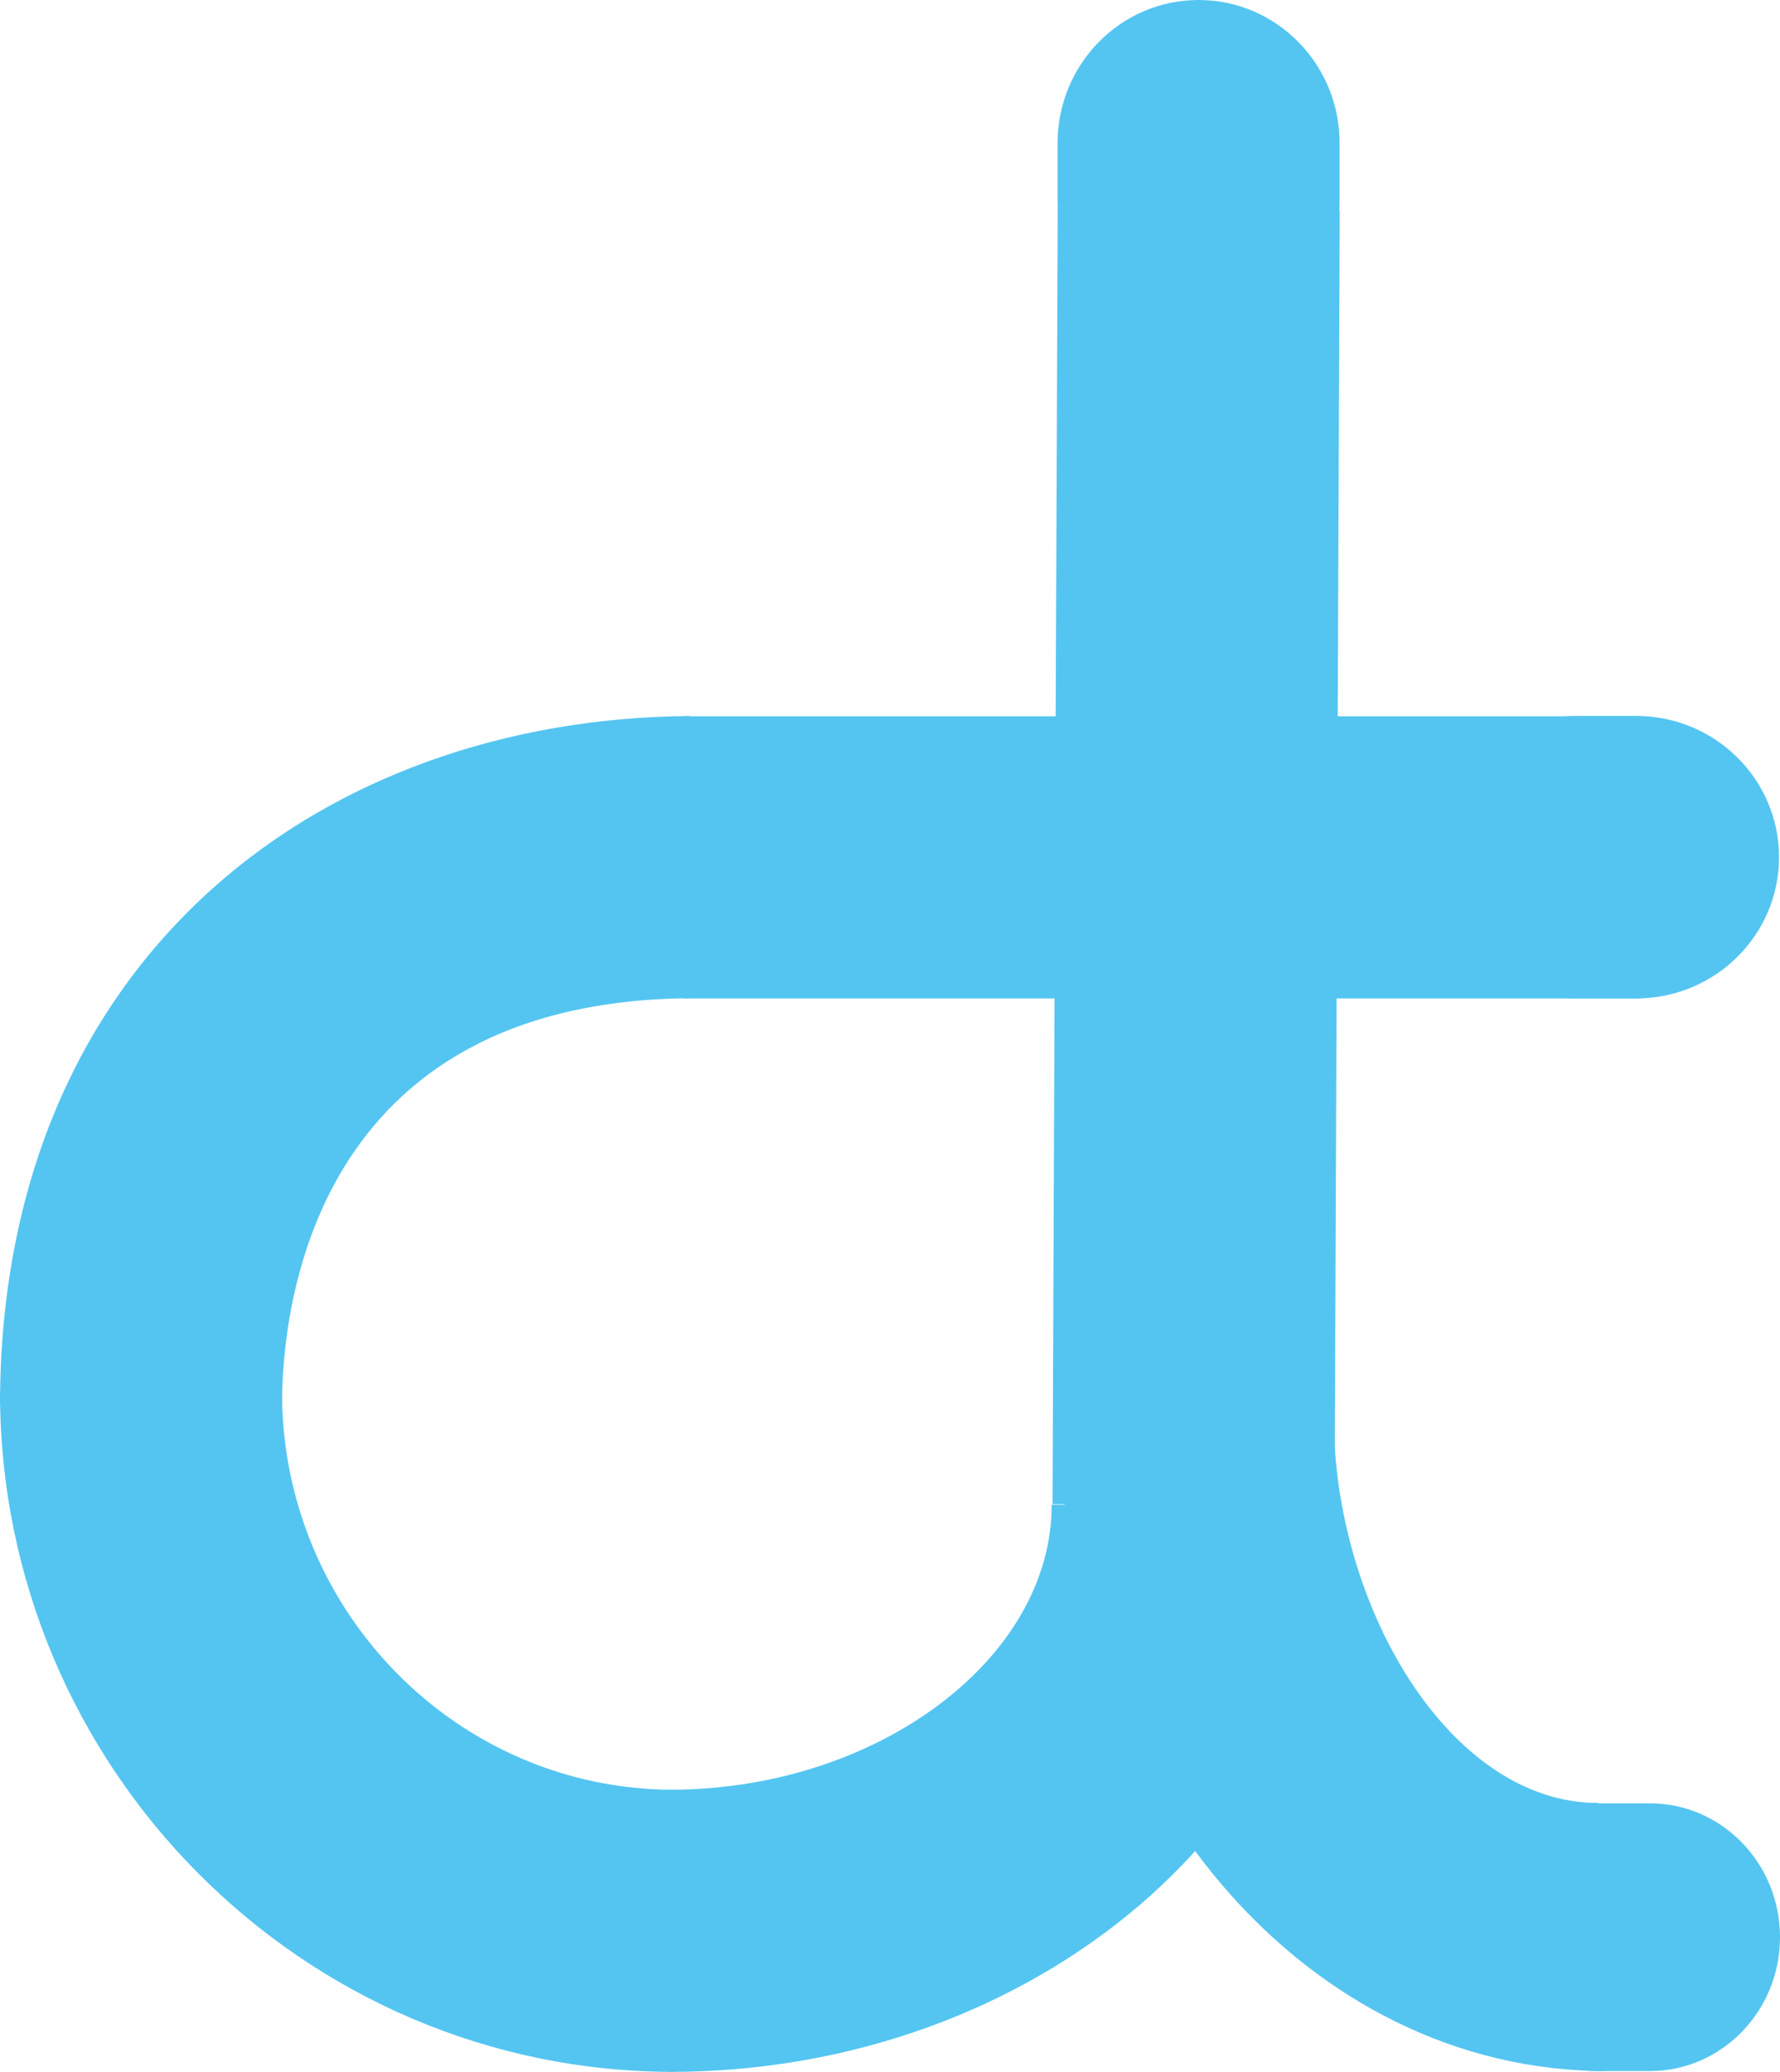 <?xml version="1.0" encoding="utf-8"?>
<!-- Generator: Adobe Illustrator 16.0.4, SVG Export Plug-In . SVG Version: 6.00 Build 0)  -->
<!DOCTYPE svg PUBLIC "-//W3C//DTD SVG 1.1//EN" "http://www.w3.org/Graphics/SVG/1.1/DTD/svg11.dtd">
<svg version="1.1" id="Layer_1" xmlns="http://www.w3.org/2000/svg" xmlns:xlink="http://www.w3.org/1999/xlink" x="0px" y="0px"
	 width="225.833px" height="262.764px" viewBox="0 0 225.833 262.764" enable-background="new 0 0 225.833 262.764"
	 xml:space="preserve">
<path fill="#54C5F1" d="M85.476,262.764C38.344,262.764,0,224.111,0,176.602h35.781c0,27.779,22.293,50.381,49.695,50.381V262.764z"
	/>
<path fill="#54C5F1" d="M35.781,178.154H0c0-27.045,9.343-49.7,27.019-65.519c15.567-13.932,37.074-21.682,60.558-21.821
	l0.211,35.781C39.531,126.881,35.781,166.133,35.781,178.154z"/>
<path fill="#54C5F1" d="M84.979,262.764v-35.781c26.264,0,48.454-16.559,48.454-36.154h35.781
	C169.215,230.494,131.428,262.764,84.979,262.764z"/>
<rect x="133.806" y="26.749" transform="matrix(1 0.004 -0.004 1 0.495 -0.686)" fill="#54C5F1" width="35.782" height="164.161"/>
<rect x="86.657" y="90.845" fill="#54C5F1" width="121.507" height="35.781"/>
<path fill="#54C5F1" d="M203.693,262.658c-37.578,0-69.234-35.457-69.234-83.037h34.756c0,24.045,14.652,49.039,33.543,49.039
	L203.693,262.658z"/>
<path fill="#54C5F1" d="M169.959,25.646c0,10.02-8.014,18.141-17.891,18.141l0,0c-9.879,0-17.889-8.121-17.889-18.141v-7.505
	C134.18,8.123,142.189,0,152.068,0l0,0c9.877,0,17.891,8.123,17.891,18.141V25.646z"/>
<path fill="#54C5F1" d="M200.074,126.627c-10.012,0-18.133-8.025-18.129-17.914l0,0c0-9.892,8.117-17.914,18.129-17.914h7.506
	c10.014,0,18.131,8.022,18.131,17.914l0,0c0,9.889-8.117,17.914-18.131,17.914H200.074z"/>
<path fill="#54C5F1" d="M202.49,262.658c-9.117,0-16.514-7.604-16.508-16.977l0,0c0-9.373,7.391-16.975,16.508-16.975h6.834
	c9.115,0,16.51,7.602,16.51,16.975l0,0c0,9.373-7.395,16.977-16.51,16.977H202.49z"/>
<path fill="#54C5F1" d="M81.747,231.393c0,0,6.392,0.451,12.518-0.574L93.66,257.84c0,0-12.611,1.01-14.35-0.234L81.747,231.393z"/>
<g>
</g>
<g>
</g>
<g>
</g>
<g>
</g>
<g>
</g>
<g>
</g>
<g>
</g>
<g>
</g>
<g>
</g>
<g>
</g>
<g>
</g>
<g>
</g>
<g>
</g>
<g>
</g>
<g>
</g>
</svg>
